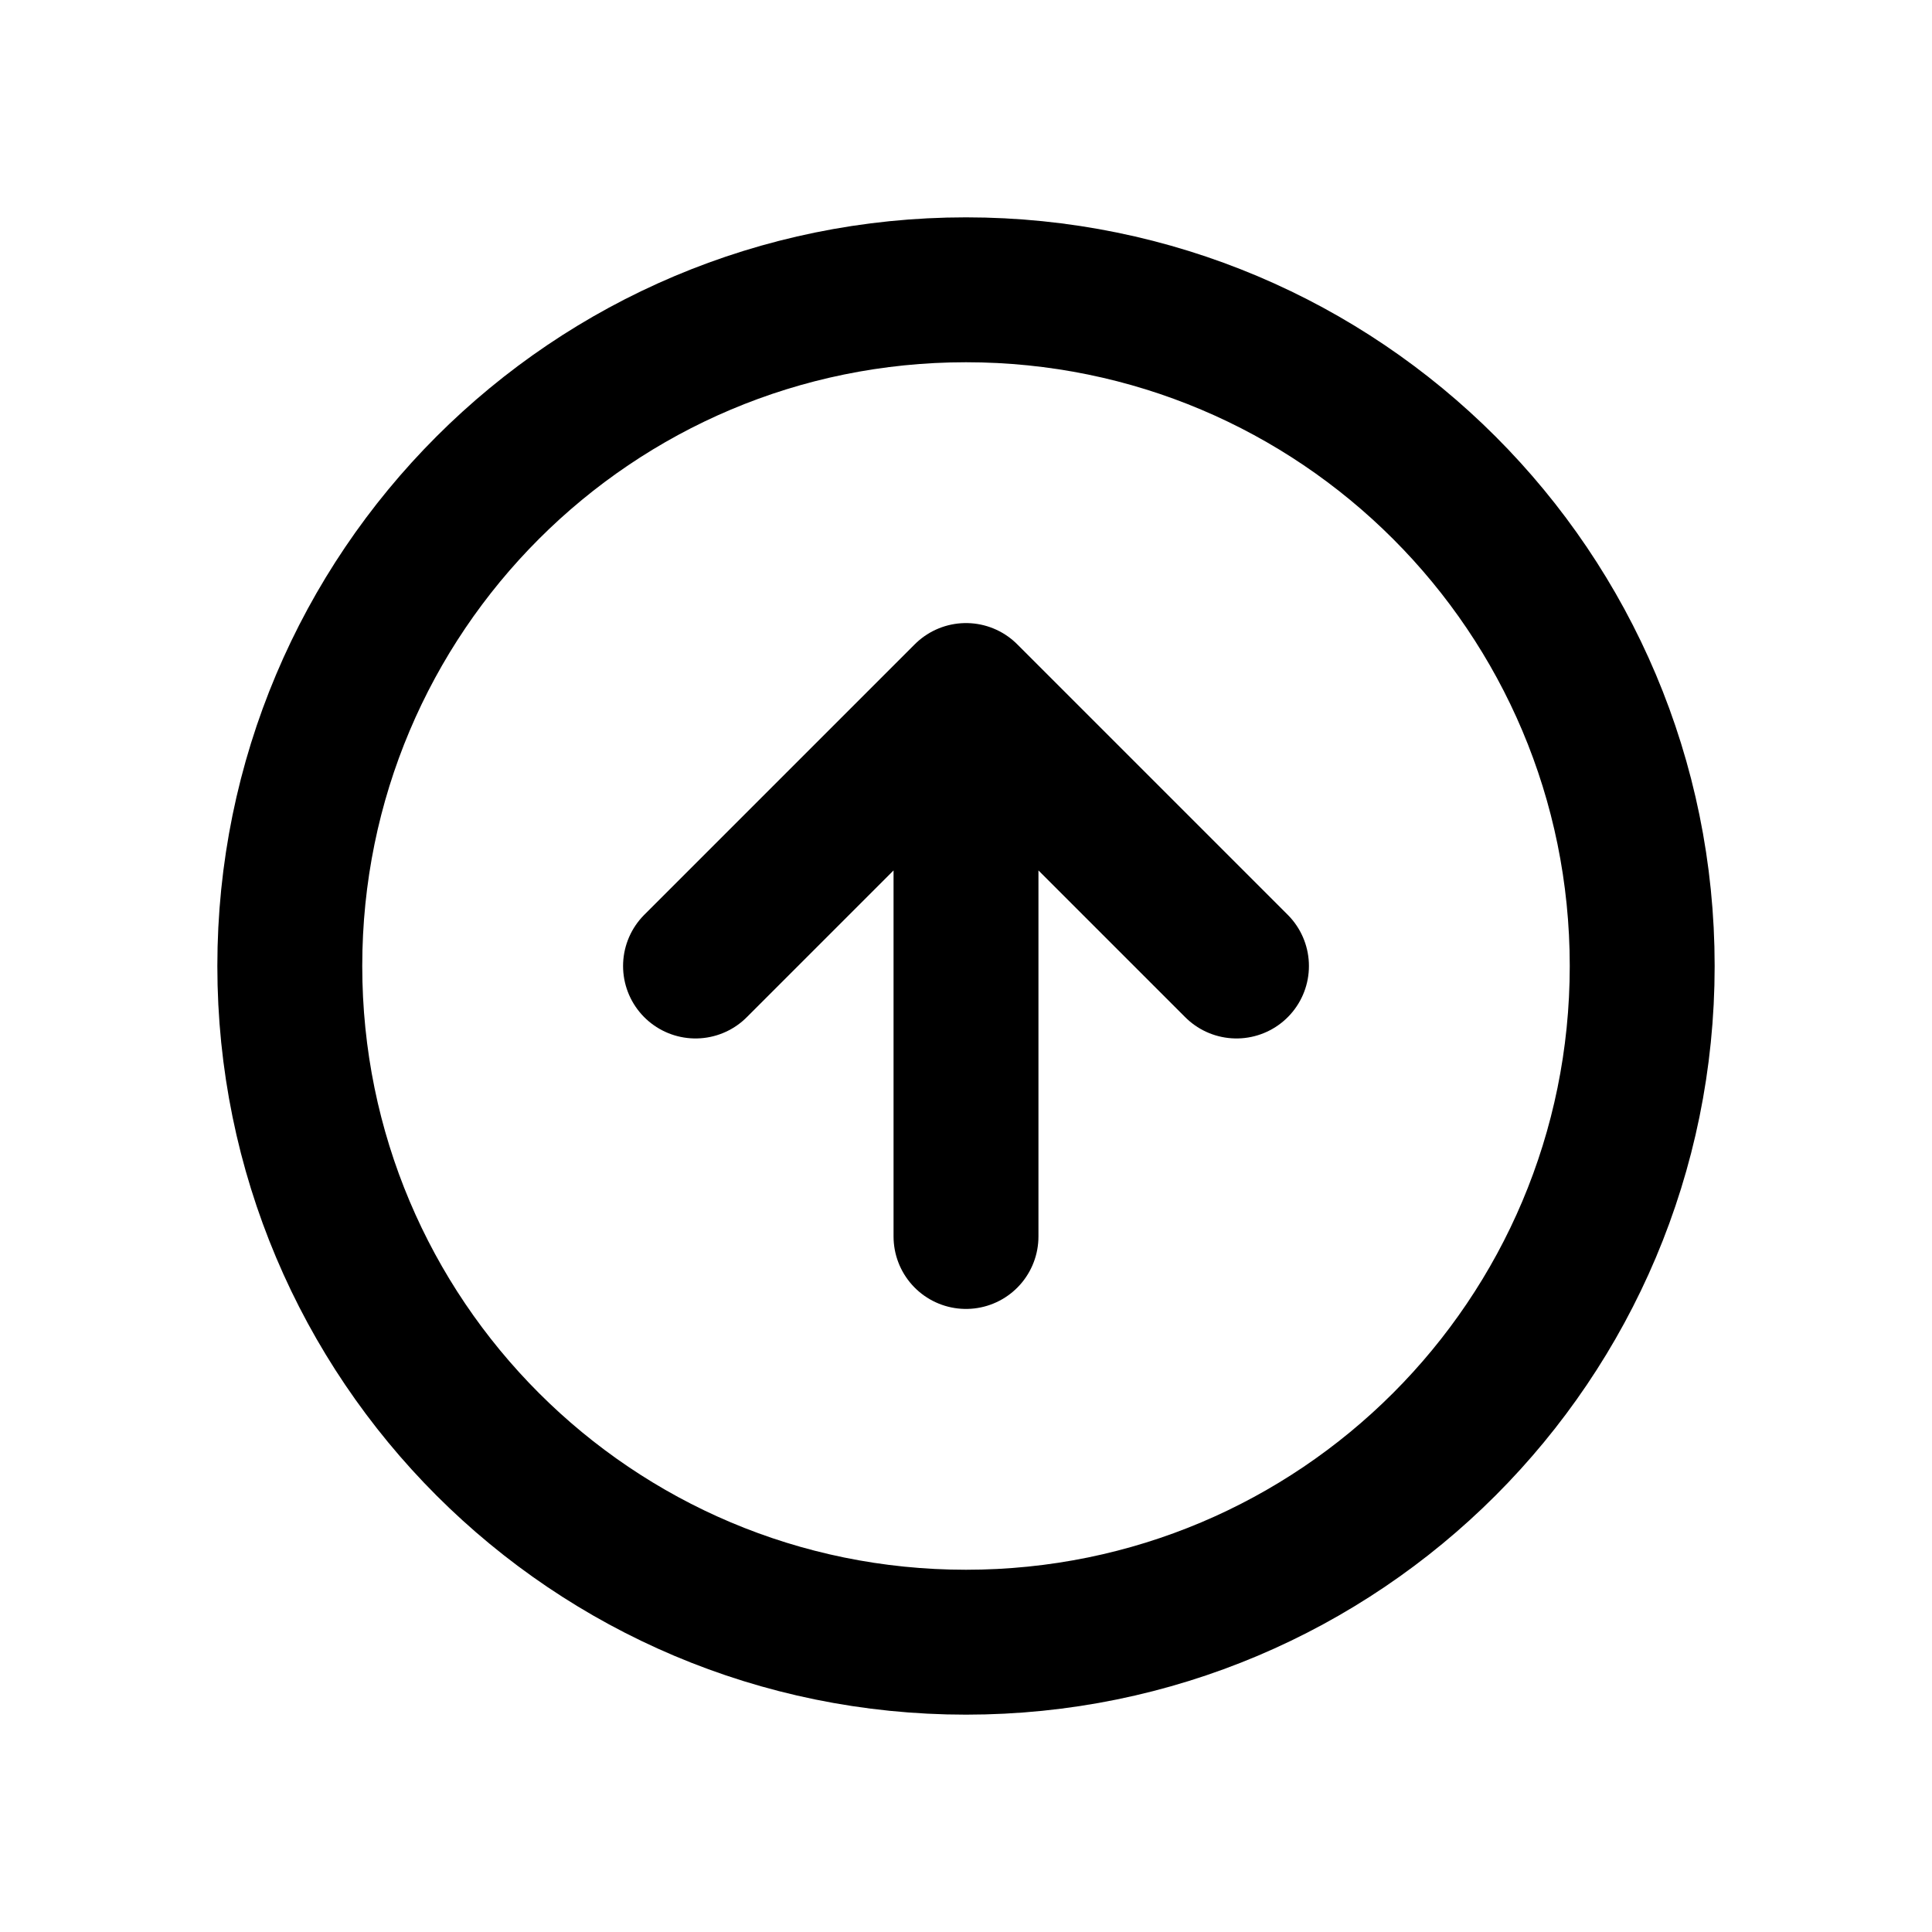 <?xml version="1.0" encoding="UTF-8"?>
<svg id="a" data-name="Layer 1" xmlns="http://www.w3.org/2000/svg" width="20" height="20" viewBox="0 0 20 20">
  <path d="m10,3c3.87,0,7,3.13,7,7s-3.13,7-7,7-7-3.13-7-7,3.13-7,7-7Zm2.8,7l-2.8-2.8-2.8,2.8m2.8,2.8v-5.6" fill="none" stroke="#000" stroke-linecap="round" stroke-linejoin="round" stroke-width="1.5"/>
</svg>